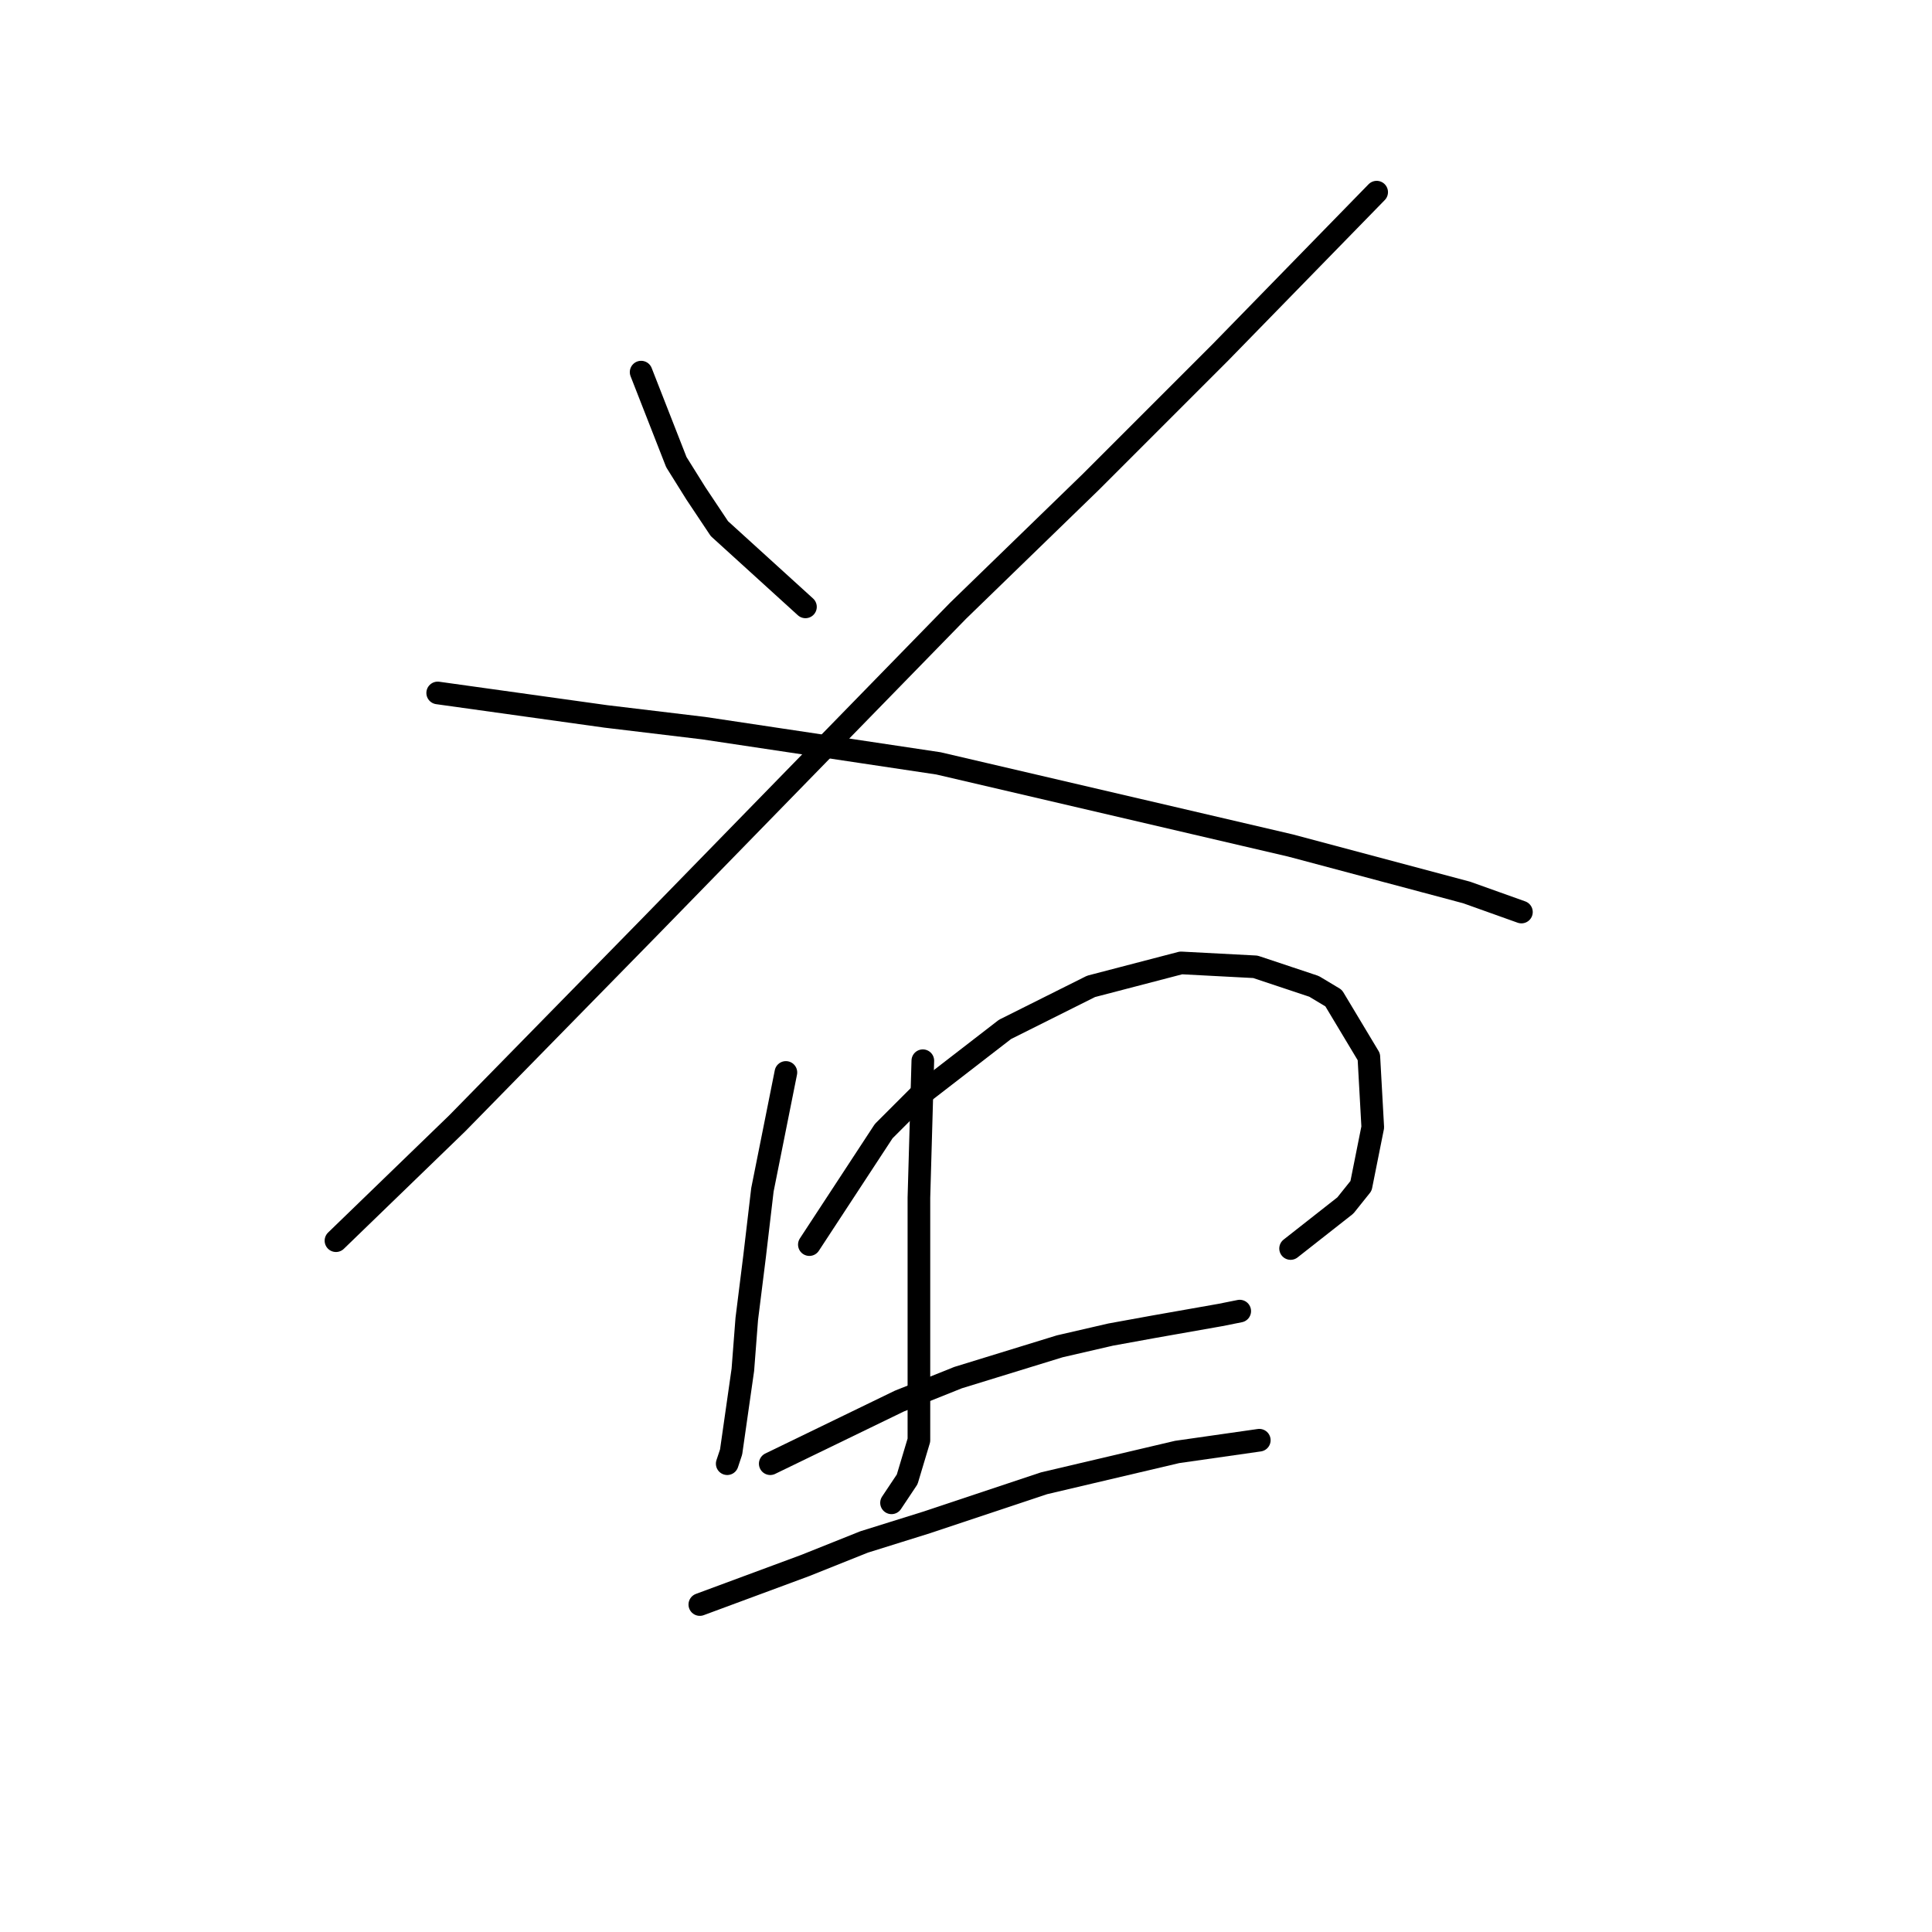 <?xml version="1.0" standalone="no"?>
    <svg width="256" height="256" xmlns="http://www.w3.org/2000/svg" version="1.1">
    <polyline stroke="black" stroke-width="3" stroke-linecap="round" fill="transparent" stroke-linejoin="round" points="84.953 49.309 89.619 61.233 92.211 65.38 95.322 70.046 106.727 80.414 106.727 80.414 " />
        <polyline stroke="black" stroke-width="3" stroke-linecap="round" fill="transparent" stroke-linejoin="round" points="182.415 25.462 161.679 46.717 144.571 63.825 126.945 80.932 85.99 122.924 60.588 148.845 44.517 164.397 44.517 164.397 " />
        <polyline stroke="black" stroke-width="3" stroke-linecap="round" fill="transparent" stroke-linejoin="round" points="57.996 91.819 80.288 94.93 93.248 96.485 124.353 101.151 171.01 112.037 194.339 118.258 201.597 120.85 201.597 120.85 " />
        <polyline stroke="black" stroke-width="3" stroke-linecap="round" fill="transparent" stroke-linejoin="round" points="104.135 142.105 101.024 157.658 99.987 166.471 98.951 174.766 98.432 181.505 96.877 192.392 96.359 193.947 96.359 193.947 " />
        <polyline stroke="black" stroke-width="3" stroke-linecap="round" fill="transparent" stroke-linejoin="round" points="107.245 164.916 117.095 149.882 121.761 145.216 133.166 136.403 144.571 130.7 156.495 127.59 166.345 128.108 174.121 130.7 176.713 132.256 181.379 140.032 181.897 149.363 180.342 157.139 178.268 159.731 171.01 165.434 171.01 165.434 " />
        <polyline stroke="black" stroke-width="3" stroke-linecap="round" fill="transparent" stroke-linejoin="round" points="122.279 140.55 121.761 158.695 121.761 165.952 121.761 172.692 121.761 183.579 121.761 190.836 120.206 196.021 118.132 199.131 118.132 199.131 " />
        <polyline stroke="black" stroke-width="3" stroke-linecap="round" fill="transparent" stroke-linejoin="round" points="102.061 193.947 119.169 185.652 126.945 182.542 140.424 178.394 147.163 176.839 152.866 175.802 161.679 174.247 164.271 173.729 164.271 173.729 " />
        <polyline stroke="black" stroke-width="3" stroke-linecap="round" fill="transparent" stroke-linejoin="round" points="92.73 212.61 106.727 207.426 114.503 204.315 122.798 201.723 138.35 196.539 155.976 192.392 166.863 190.836 166.863 190.836 " />
        </svg>